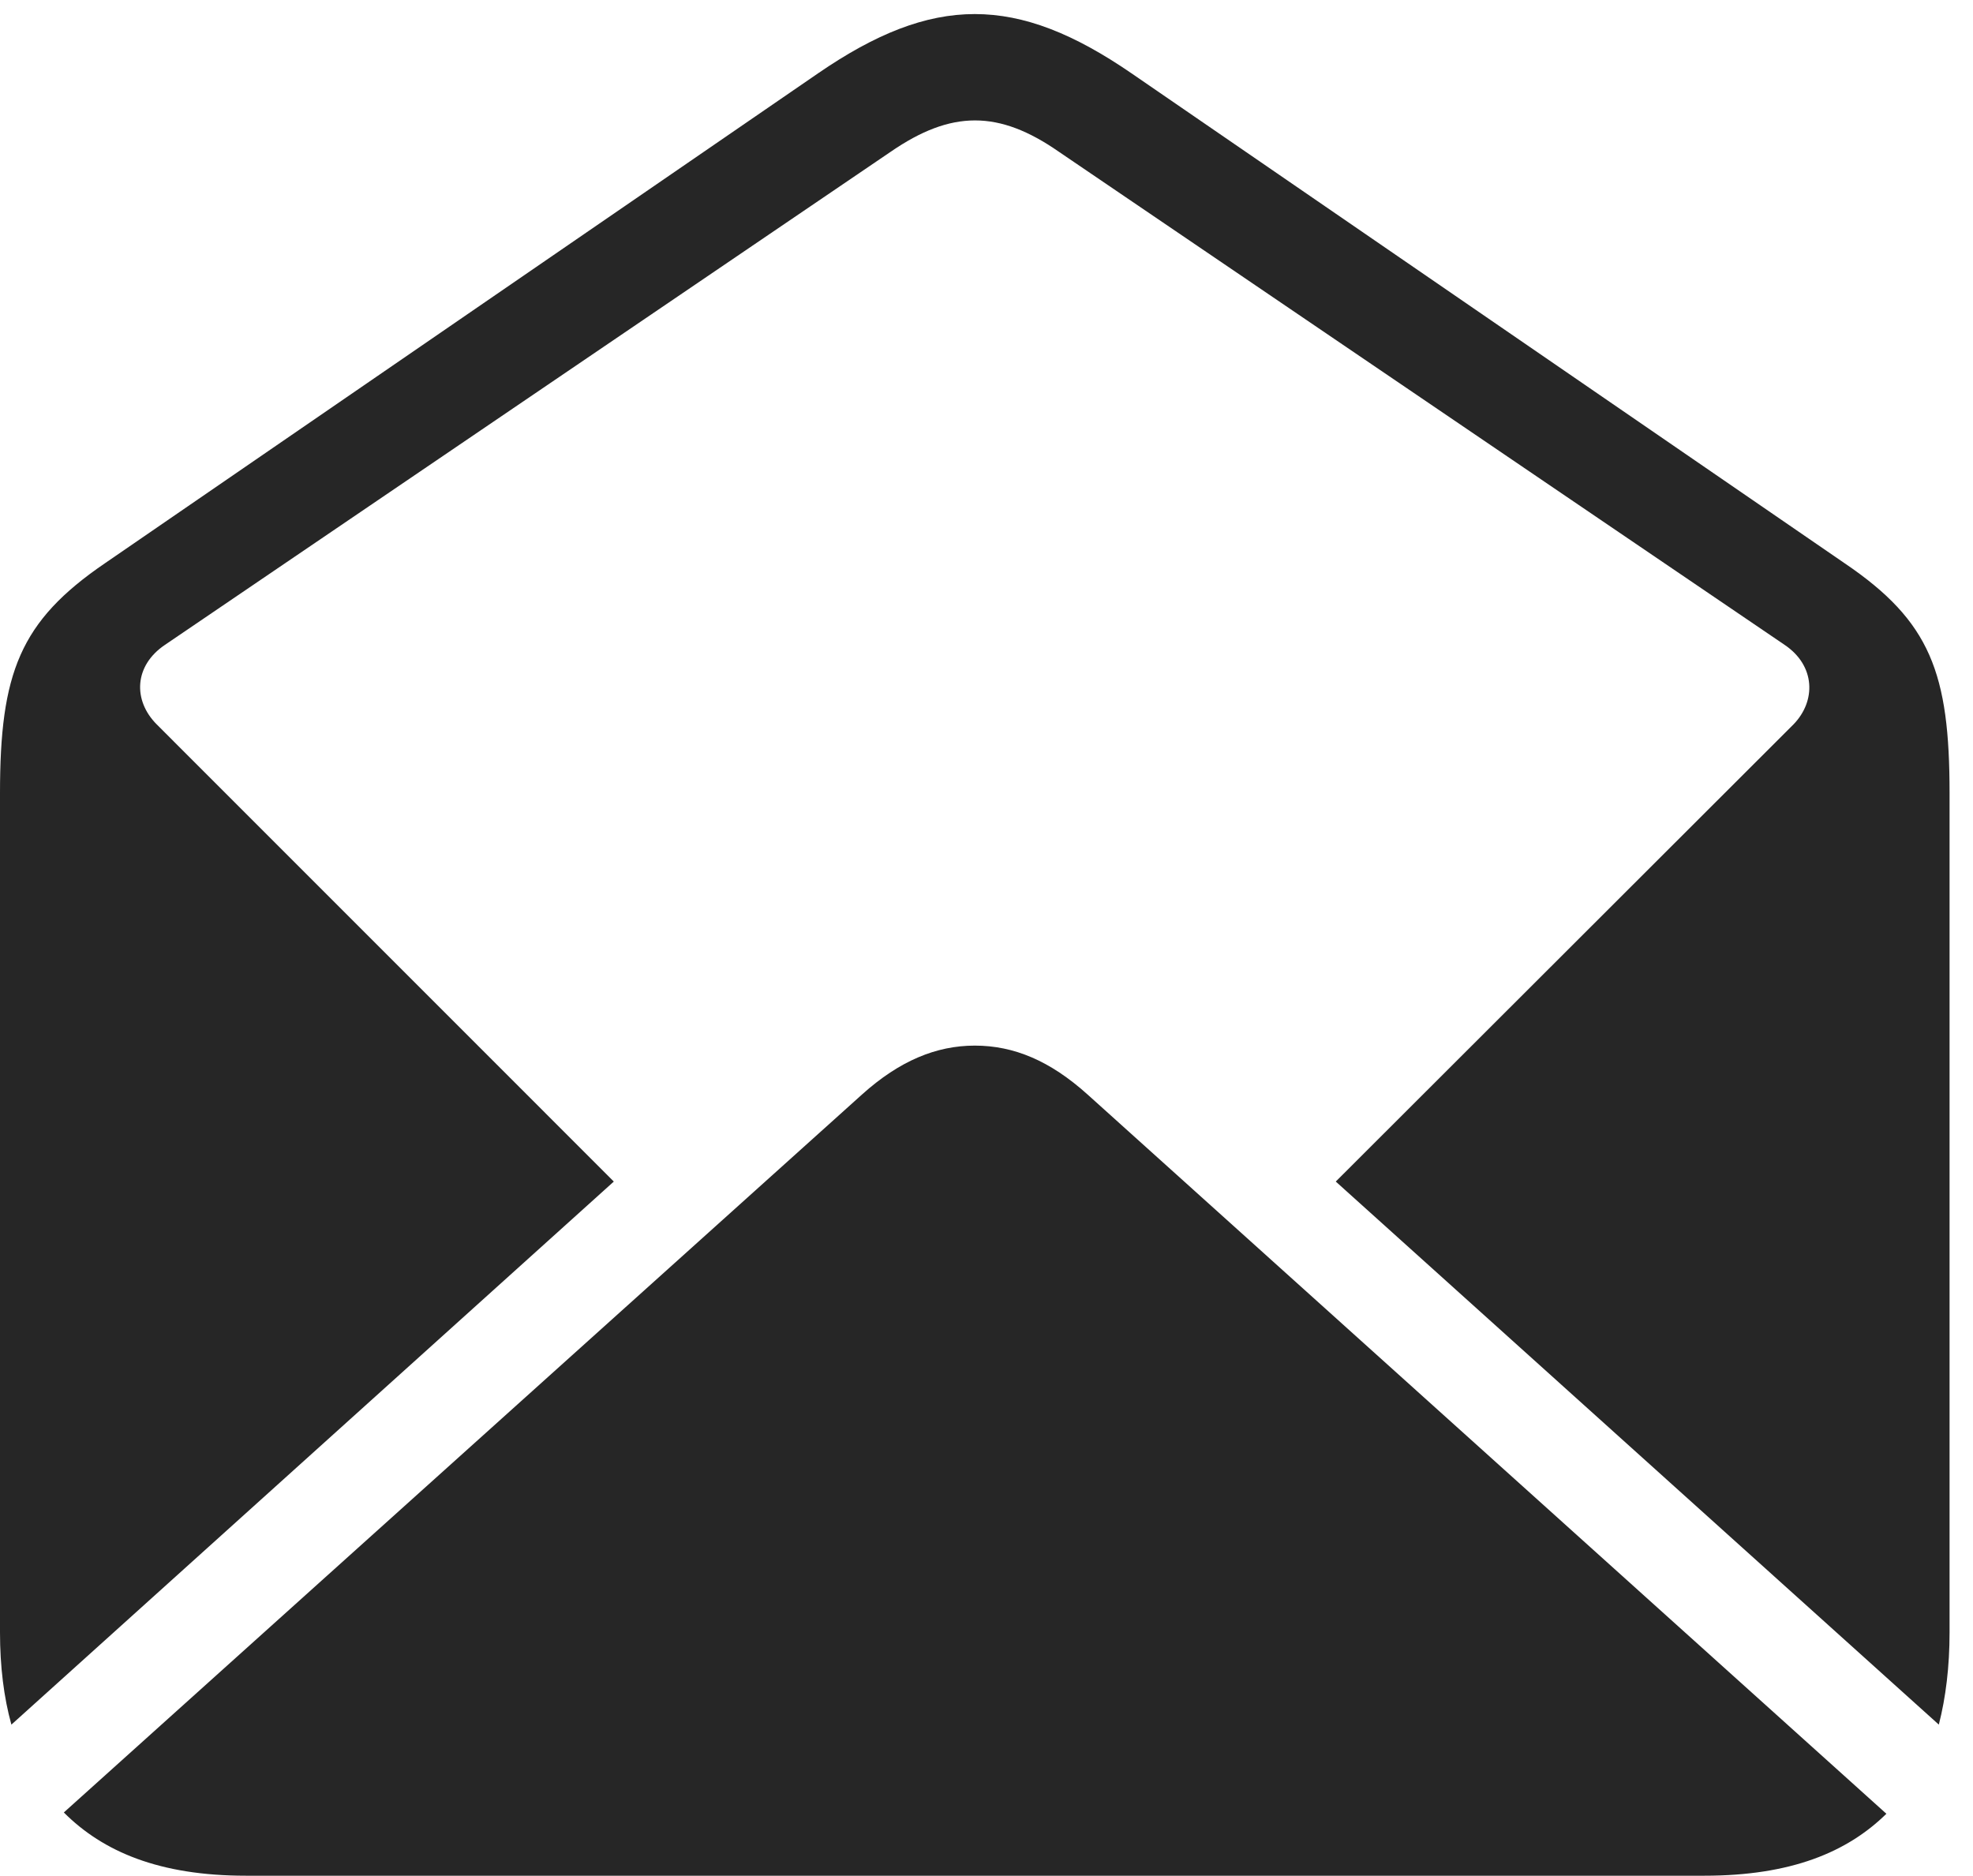 <?xml version="1.0" encoding="UTF-8"?>
<!--Generator: Apple Native CoreSVG 326-->
<!DOCTYPE svg
PUBLIC "-//W3C//DTD SVG 1.1//EN"
       "http://www.w3.org/Graphics/SVG/1.1/DTD/svg11.dtd">
<svg version="1.1" xmlns="http://www.w3.org/2000/svg" xmlns:xlink="http://www.w3.org/1999/xlink" viewBox="0 0 30.479 28.975">
 <g>
  <rect height="28.975" opacity="0" width="30.479" x="0" y="0"/>
  <path d="M0.176 26.641L9.482 18.252L2.422 11.191C2.051 10.82 2.07 10.283 2.549 9.961L13.76 2.344C14.697 1.699 15.43 1.699 16.357 2.344L27.568 9.961C28.047 10.283 28.057 10.83 27.705 11.191L20.635 18.252L29.951 26.641C30.059 26.221 30.117 25.742 30.117 25.215L30.117 12.256C30.117 10.4 29.824 9.6 28.496 8.701L17.48 1.133C15.703-0.088 14.414-0.088 12.637 1.133L1.621 8.701C0.303 9.6 0 10.4 0 12.256L0 25.215C0 25.742 0.059 26.221 0.176 26.641ZM3.799 28.975L26.328 28.975C27.666 28.975 28.535 28.613 29.141 28.018L16.797 16.904C16.221 16.387 15.664 16.152 15.059 16.152C14.463 16.152 13.896 16.387 13.32 16.904L0.986 27.998C1.592 28.604 2.461 28.975 3.799 28.975Z" fill="black" fill-opacity="0.85"/>
 </g>
</svg>
